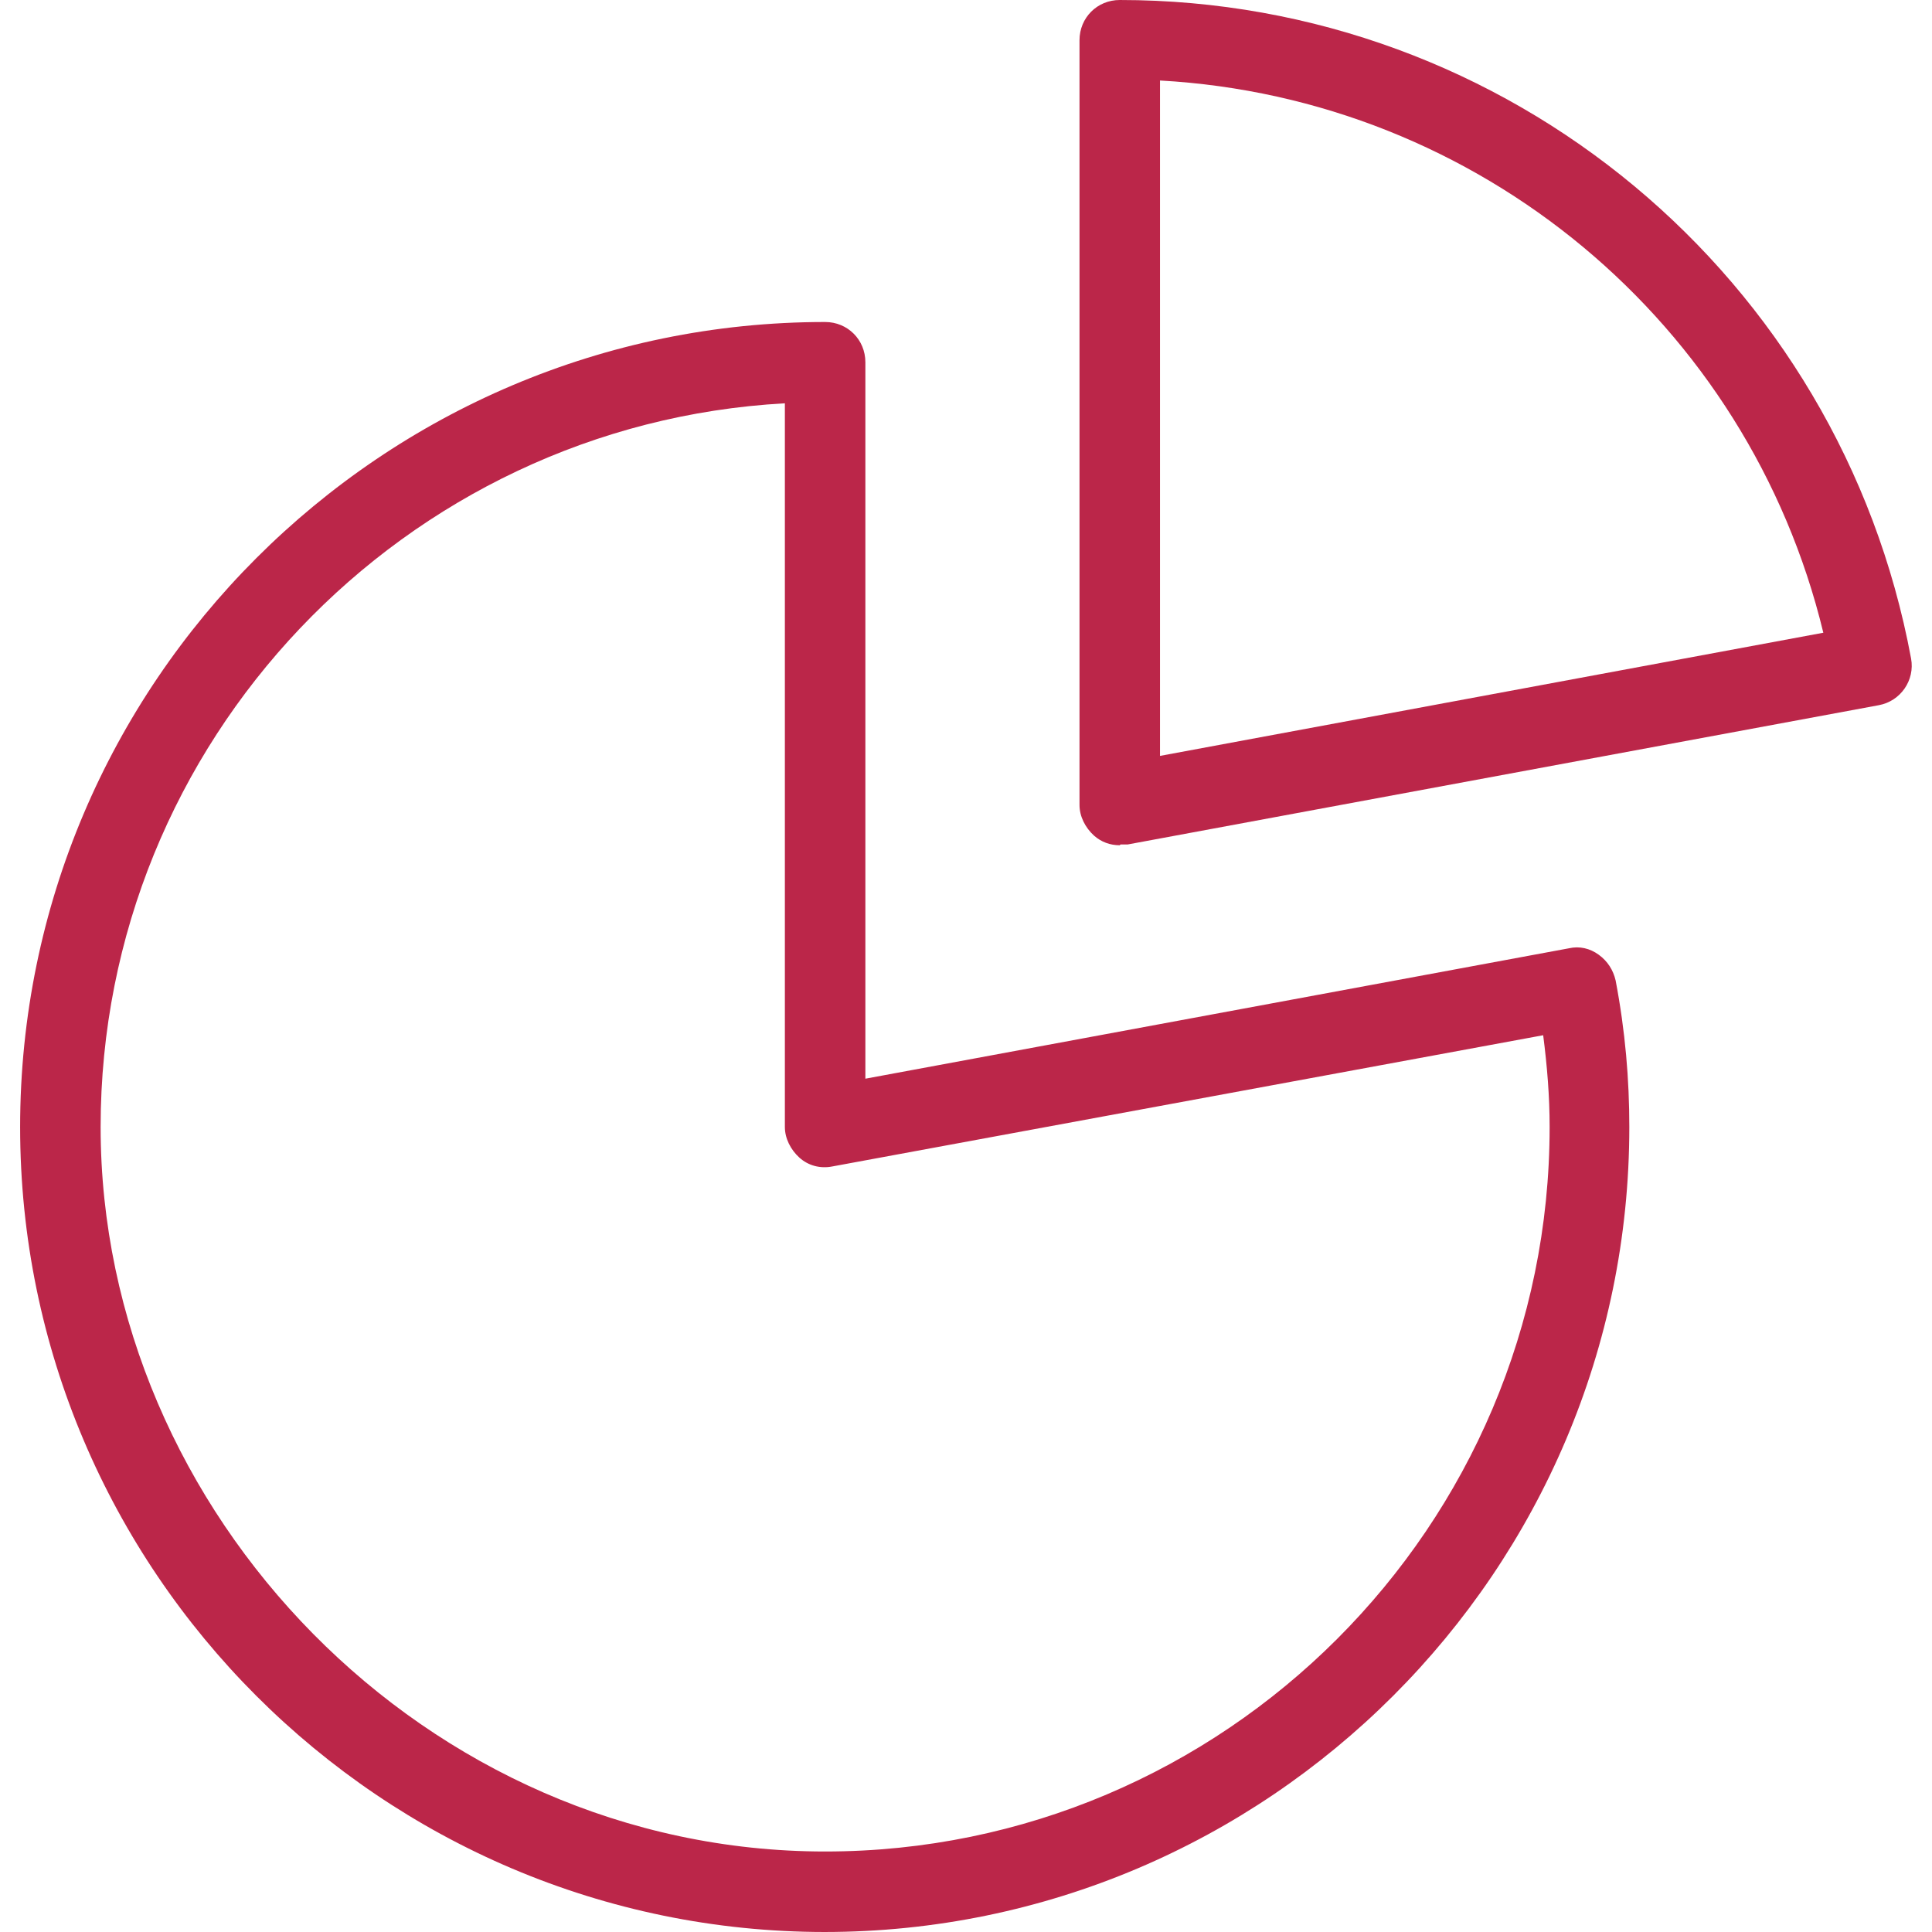 <?xml version="1.0" encoding="UTF-8"?>
<svg id="icons" xmlns="http://www.w3.org/2000/svg" viewBox="0 0 24 24">
  <defs>
    <style>
      .cls-1 {
        fill: #bb2649;
      }
    </style>
  </defs>
  <g id="path_chart-pie">
    <path class="cls-1" d="M10.25,24C4.74,24,.25,19.51.25,14S4.74,4,10.25,4c.28,0,.5.22.5.5v8.9l8.74-1.62c.13-.03.26,0,.37.08s.18.19.21.32c.12.63.17,1.23.17,1.82,0,5.51-4.49,10-10,10ZM9.75,5.01C5.02,5.27,1.25,9.21,1.25,14s4.04,9,9,9,9-4.04,9-9c0-.38-.03-.75-.08-1.14l-8.83,1.63c-.15.03-.3-.01-.41-.11-.11-.1-.18-.24-.18-.38V5.01Z"/>
    <path class="cls-1" d="M13.91,10.5c-.12,0-.23-.04-.32-.12-.11-.1-.18-.24-.18-.38V.5c0-.28.22-.5.5-.5,4.82,0,8.95,3.44,9.83,8.18.05.27-.13.53-.4.58l-9.33,1.73s-.06,0-.09,0ZM14.41,1.01v8.38l8.24-1.53c-.93-3.85-4.28-6.64-8.24-6.86Z"/>
  </g>
</svg>
